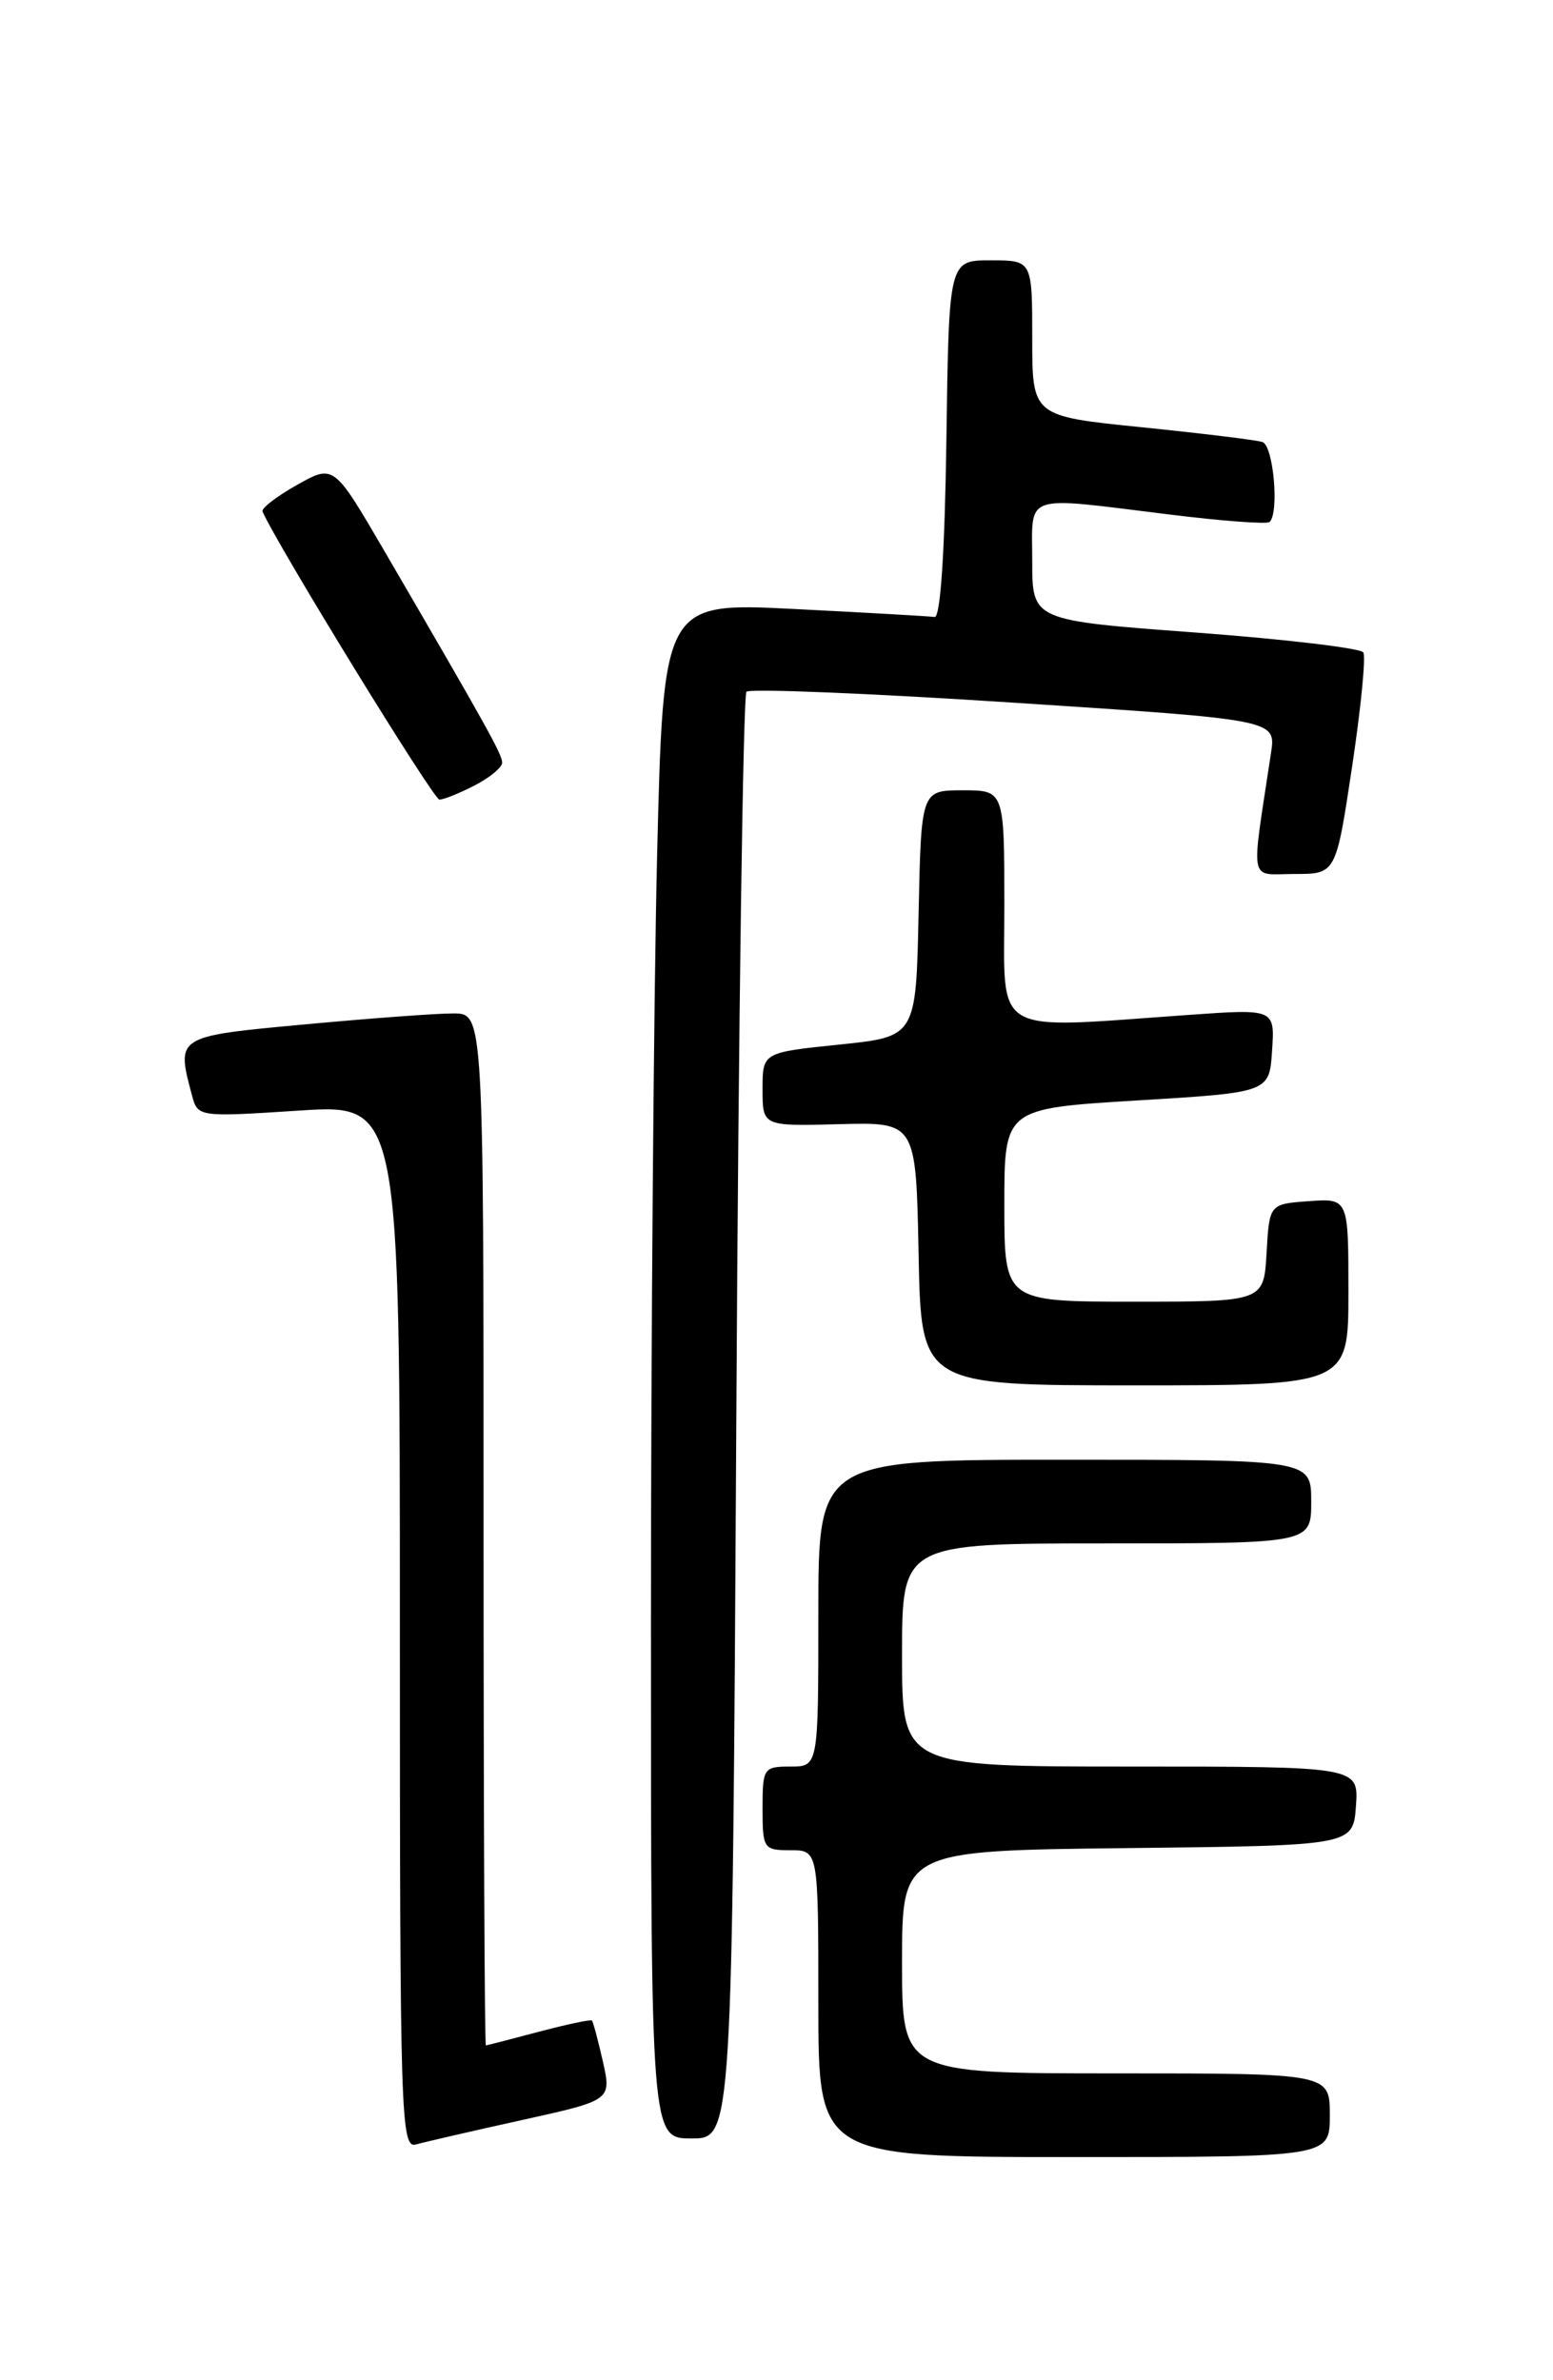 <?xml version="1.0" encoding="UTF-8" standalone="no"?>
<!DOCTYPE svg PUBLIC "-//W3C//DTD SVG 1.1//EN" "http://www.w3.org/Graphics/SVG/1.1/DTD/svg11.dtd" >
<svg xmlns="http://www.w3.org/2000/svg" xmlns:xlink="http://www.w3.org/1999/xlink" version="1.1" viewBox="0 0 167 256">
 <g >
 <path fill="currentColor"
d=" M 143.00 227.50 C 143.00 223.00 143.00 223.00 120.00 223.00 C 97.00 223.00 97.00 223.00 97.00 211.02 C 97.00 199.04 97.00 199.04 121.25 198.77 C 145.50 198.50 145.50 198.50 145.81 194.25 C 146.11 190.00 146.11 190.00 121.56 190.00 C 97.00 190.00 97.00 190.00 97.00 178.00 C 97.00 166.00 97.00 166.00 119.00 166.00 C 141.00 166.00 141.00 166.00 141.00 161.50 C 141.00 157.00 141.00 157.00 114.50 157.00 C 88.00 157.00 88.00 157.00 88.00 173.50 C 88.00 190.00 88.00 190.00 85.00 190.00 C 82.11 190.00 82.00 190.17 82.00 194.50 C 82.00 198.83 82.11 199.00 85.00 199.00 C 88.00 199.00 88.00 199.00 88.00 215.50 C 88.00 232.00 88.00 232.00 115.50 232.00 C 143.00 232.00 143.00 232.00 143.00 227.50 Z  M 56.13 228.02 C 65.76 225.89 65.76 225.89 64.83 221.72 C 64.31 219.43 63.78 217.45 63.65 217.32 C 63.52 217.18 60.95 217.73 57.95 218.52 C 54.95 219.32 52.39 219.98 52.25 219.99 C 52.11 219.99 52.00 195.03 52.00 164.50 C 52.00 109.00 52.00 109.00 48.75 109.00 C 46.96 108.99 39.76 109.53 32.75 110.18 C 18.87 111.47 18.94 111.43 20.65 117.83 C 21.27 120.14 21.35 120.15 32.14 119.45 C 43.00 118.74 43.00 118.74 43.00 174.94 C 43.00 227.98 43.10 231.11 44.75 230.64 C 45.71 230.37 50.83 229.19 56.13 228.02 Z  M 79.18 152.53 C 79.41 109.92 79.91 74.76 80.27 74.40 C 80.63 74.04 93.59 74.57 109.07 75.58 C 137.21 77.41 137.21 77.41 136.68 80.96 C 134.50 95.42 134.23 94.00 139.20 94.00 C 143.66 94.00 143.66 94.00 145.39 82.50 C 146.34 76.18 146.89 70.63 146.60 70.17 C 146.32 69.71 138.19 68.75 128.54 68.03 C 111.00 66.73 111.00 66.73 111.00 60.36 C 111.00 52.95 109.76 53.37 125.78 55.34 C 131.43 56.04 136.27 56.40 136.53 56.14 C 137.58 55.09 136.93 47.91 135.75 47.54 C 135.06 47.32 129.21 46.61 122.75 45.95 C 111.00 44.76 111.00 44.76 111.00 36.38 C 111.00 28.00 111.00 28.00 106.52 28.00 C 102.04 28.00 102.04 28.00 101.77 47.25 C 101.60 59.36 101.13 66.45 100.50 66.36 C 99.95 66.28 93.16 65.89 85.41 65.50 C 71.33 64.79 71.33 64.79 70.66 92.06 C 70.30 107.06 70.00 144.23 70.00 174.66 C 70.00 230.00 70.00 230.00 74.37 230.00 C 78.74 230.00 78.74 230.00 79.18 152.53 Z  M 145.00 138.94 C 145.00 128.89 145.00 128.89 140.75 129.19 C 136.50 129.50 136.50 129.50 136.20 134.75 C 135.90 140.00 135.90 140.00 121.95 140.00 C 108.00 140.00 108.00 140.00 108.00 129.61 C 108.00 119.23 108.00 119.23 122.25 118.36 C 136.50 117.50 136.50 117.50 136.79 113.00 C 137.09 108.50 137.09 108.50 127.79 109.16 C 106.35 110.67 108.00 111.64 108.00 97.50 C 108.00 85.00 108.00 85.00 103.53 85.00 C 99.06 85.00 99.06 85.00 98.78 98.25 C 98.50 111.50 98.50 111.50 90.25 112.35 C 82.00 113.20 82.00 113.20 82.00 117.16 C 82.00 121.13 82.00 121.13 90.25 120.91 C 98.50 120.69 98.50 120.69 98.78 134.84 C 99.05 149.00 99.05 149.00 122.03 149.00 C 145.00 149.00 145.00 149.00 145.00 138.94 Z  M 51.05 84.47 C 52.67 83.64 54.00 82.53 54.00 82.03 C 54.00 81.13 52.37 78.21 41.31 59.22 C 35.89 49.93 35.89 49.93 31.93 52.16 C 29.75 53.39 28.08 54.67 28.23 55.01 C 29.71 58.47 46.61 86.00 47.25 86.00 C 47.72 86.00 49.43 85.31 51.05 84.47 Z "/>
</g>
</svg>